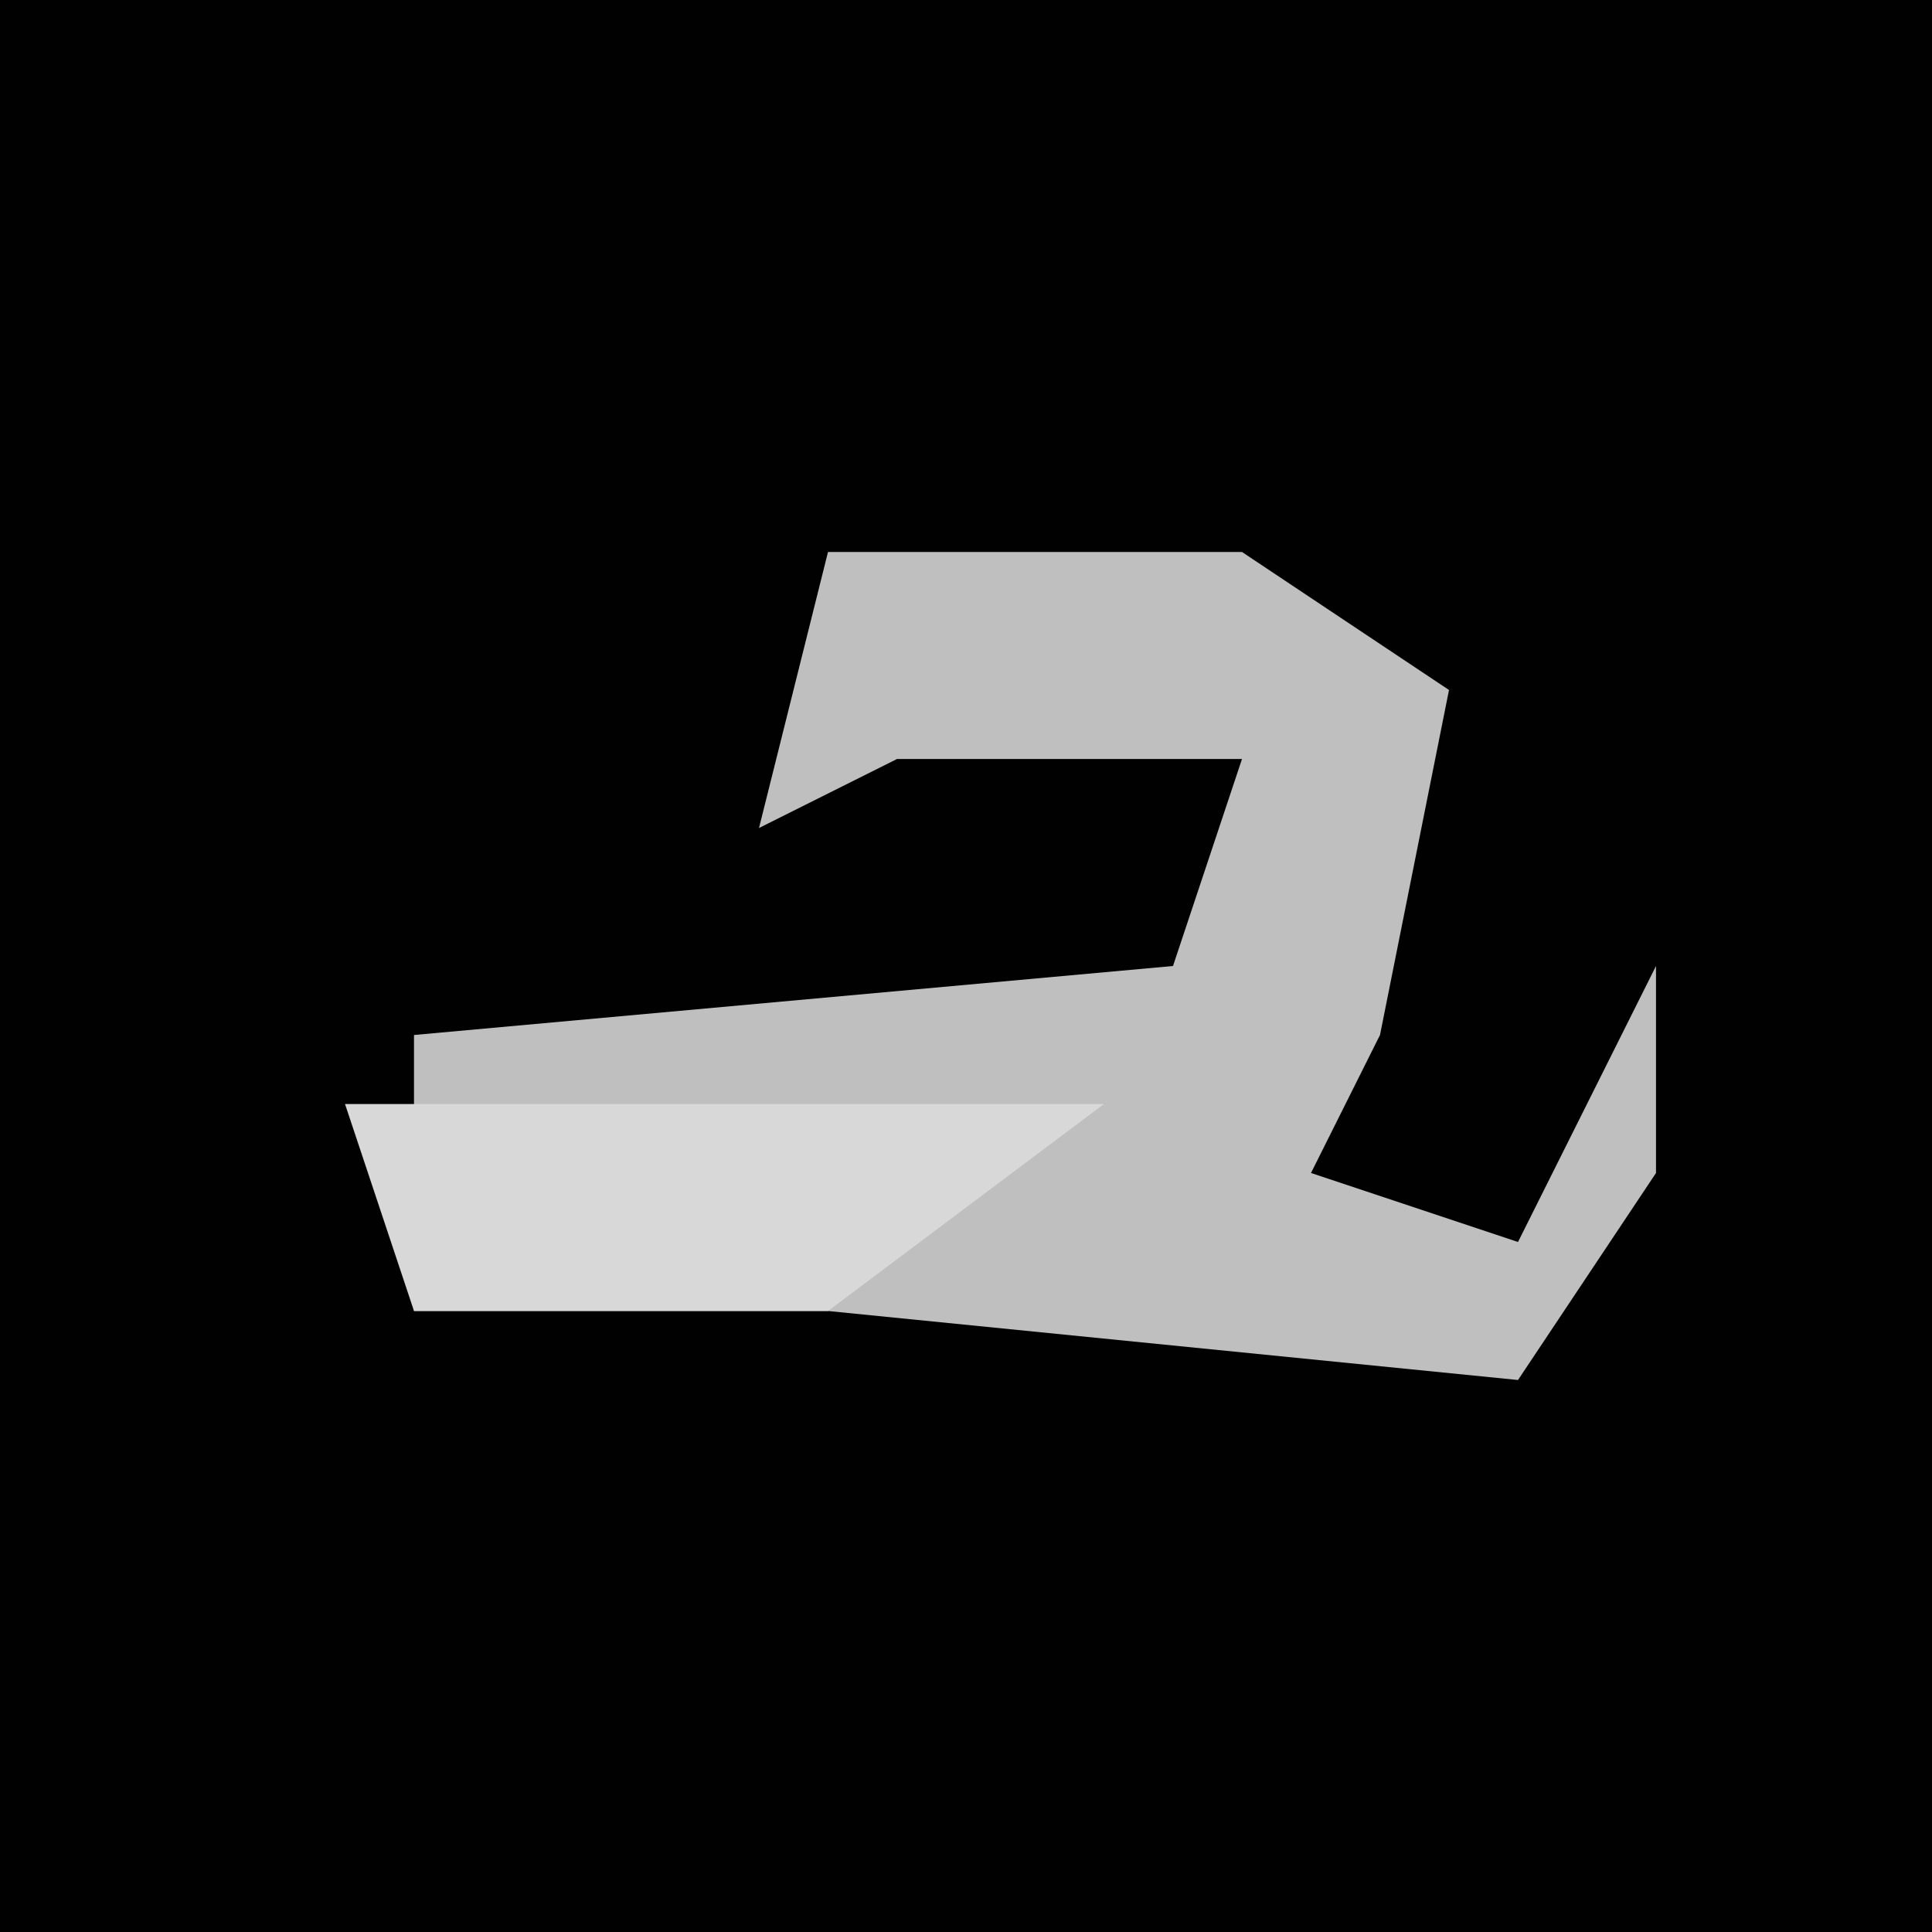 <?xml version="1.0" encoding="UTF-8"?>
<svg version="1.1" xmlns="http://www.w3.org/2000/svg" width="28" height="28">
<path d="M0,0 L28,0 L28,28 L0,28 Z " fill="#010101" transform="translate(0,0)"/>
<path d="M0,0 L6,0 L9,2 L8,7 L7,9 L10,10 L12,6 L12,9 L10,12 L0,11 L-6,11 L-6,7 L5,6 L6,3 L1,3 L-1,4 Z " fill="#BFBFBF" transform="translate(12,8)"/>
<path d="M0,0 L11,0 L7,3 L1,3 Z " fill="#D8D8D8" transform="translate(5,16)"/>
</svg>
